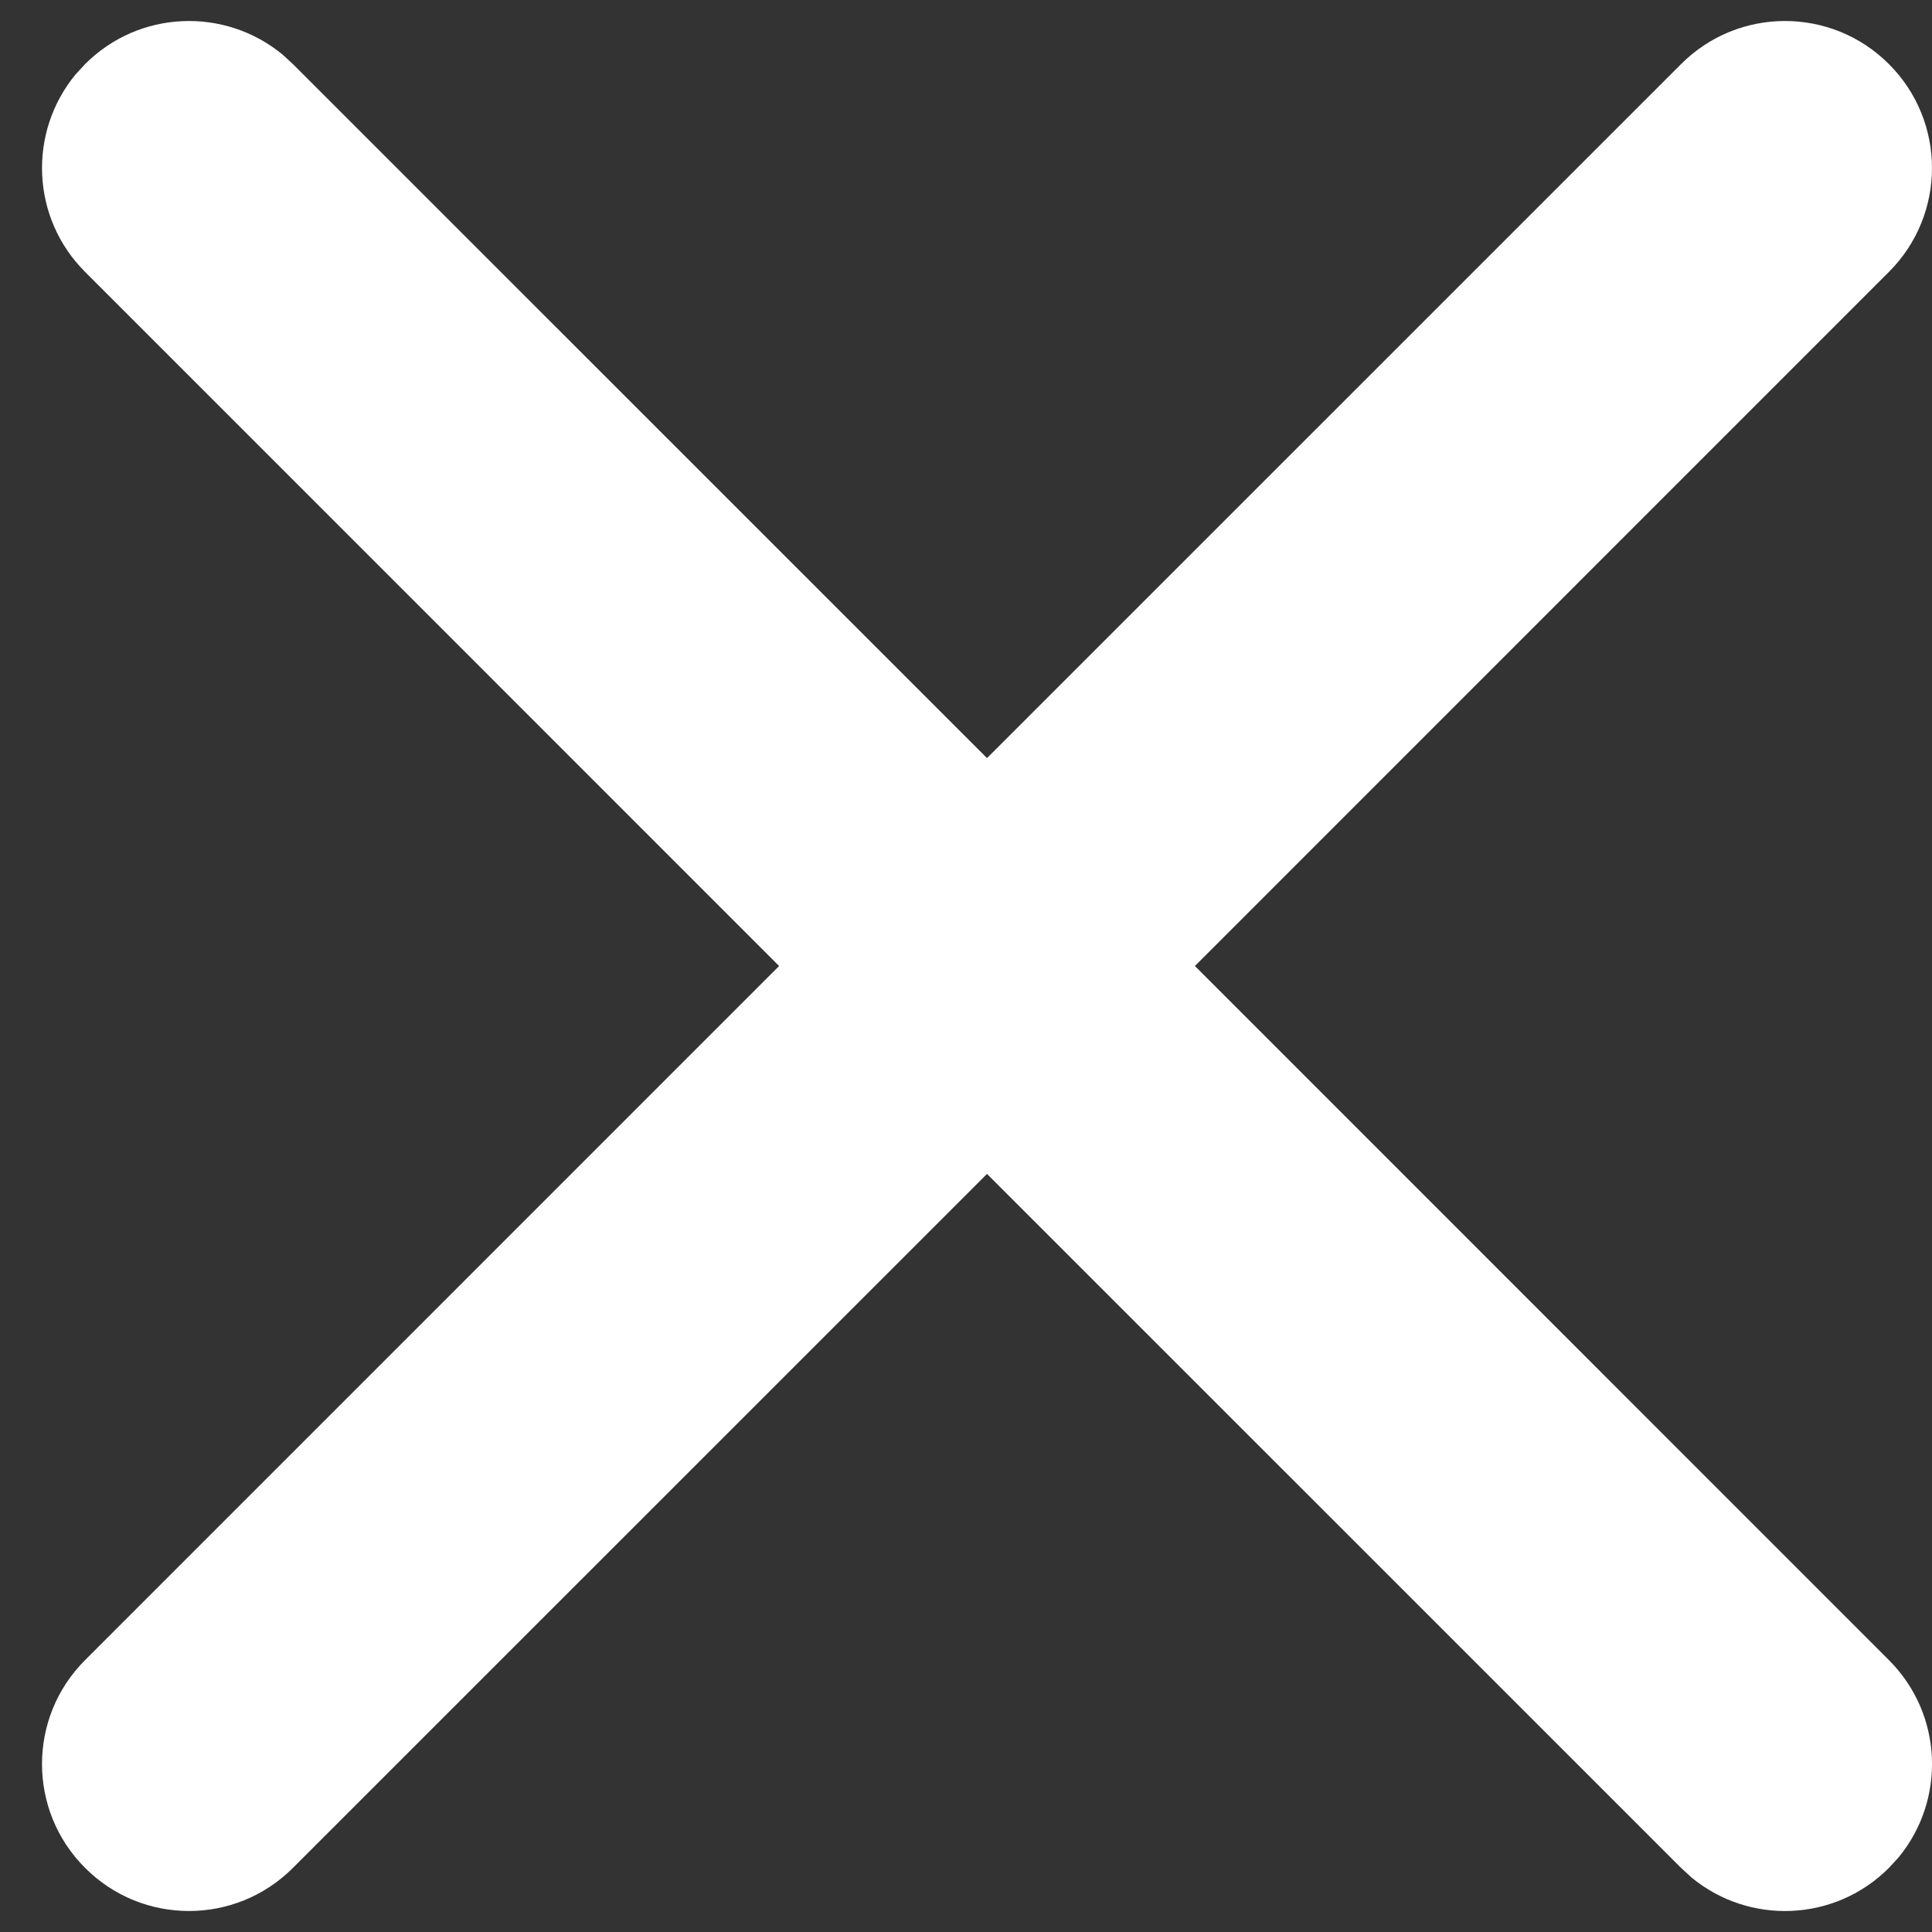 <svg width="23" height="23" viewBox="0 0 23 23" fill="none" xmlns="http://www.w3.org/2000/svg">
    <rect x="0" y="0" width="23" height="23" fill="#333333" stroke="none"/>
    <path d="M0.899 0.887L1.013 0.763C1.656 0.119 2.675 0.082 3.363 0.649L3.487 0.763L11.75 9.025L20.013 0.763C20.696 0.079 21.804 0.079 22.487 0.763C23.171 1.446 23.171 2.554 22.487 3.237L14.225 11.5L22.487 19.763C23.131 20.406 23.169 21.425 22.601 22.113L22.487 22.237C21.844 22.881 20.825 22.919 20.137 22.351L20.013 22.237L11.75 13.975L3.487 22.237C2.804 22.921 1.696 22.921 1.013 22.237C0.329 21.554 0.329 20.446 1.013 19.763L9.275 11.5L1.013 3.237C0.369 2.594 0.332 1.575 0.899 0.887L1.013 0.763L0.899 0.887Z" fill="white"/>
</svg>
